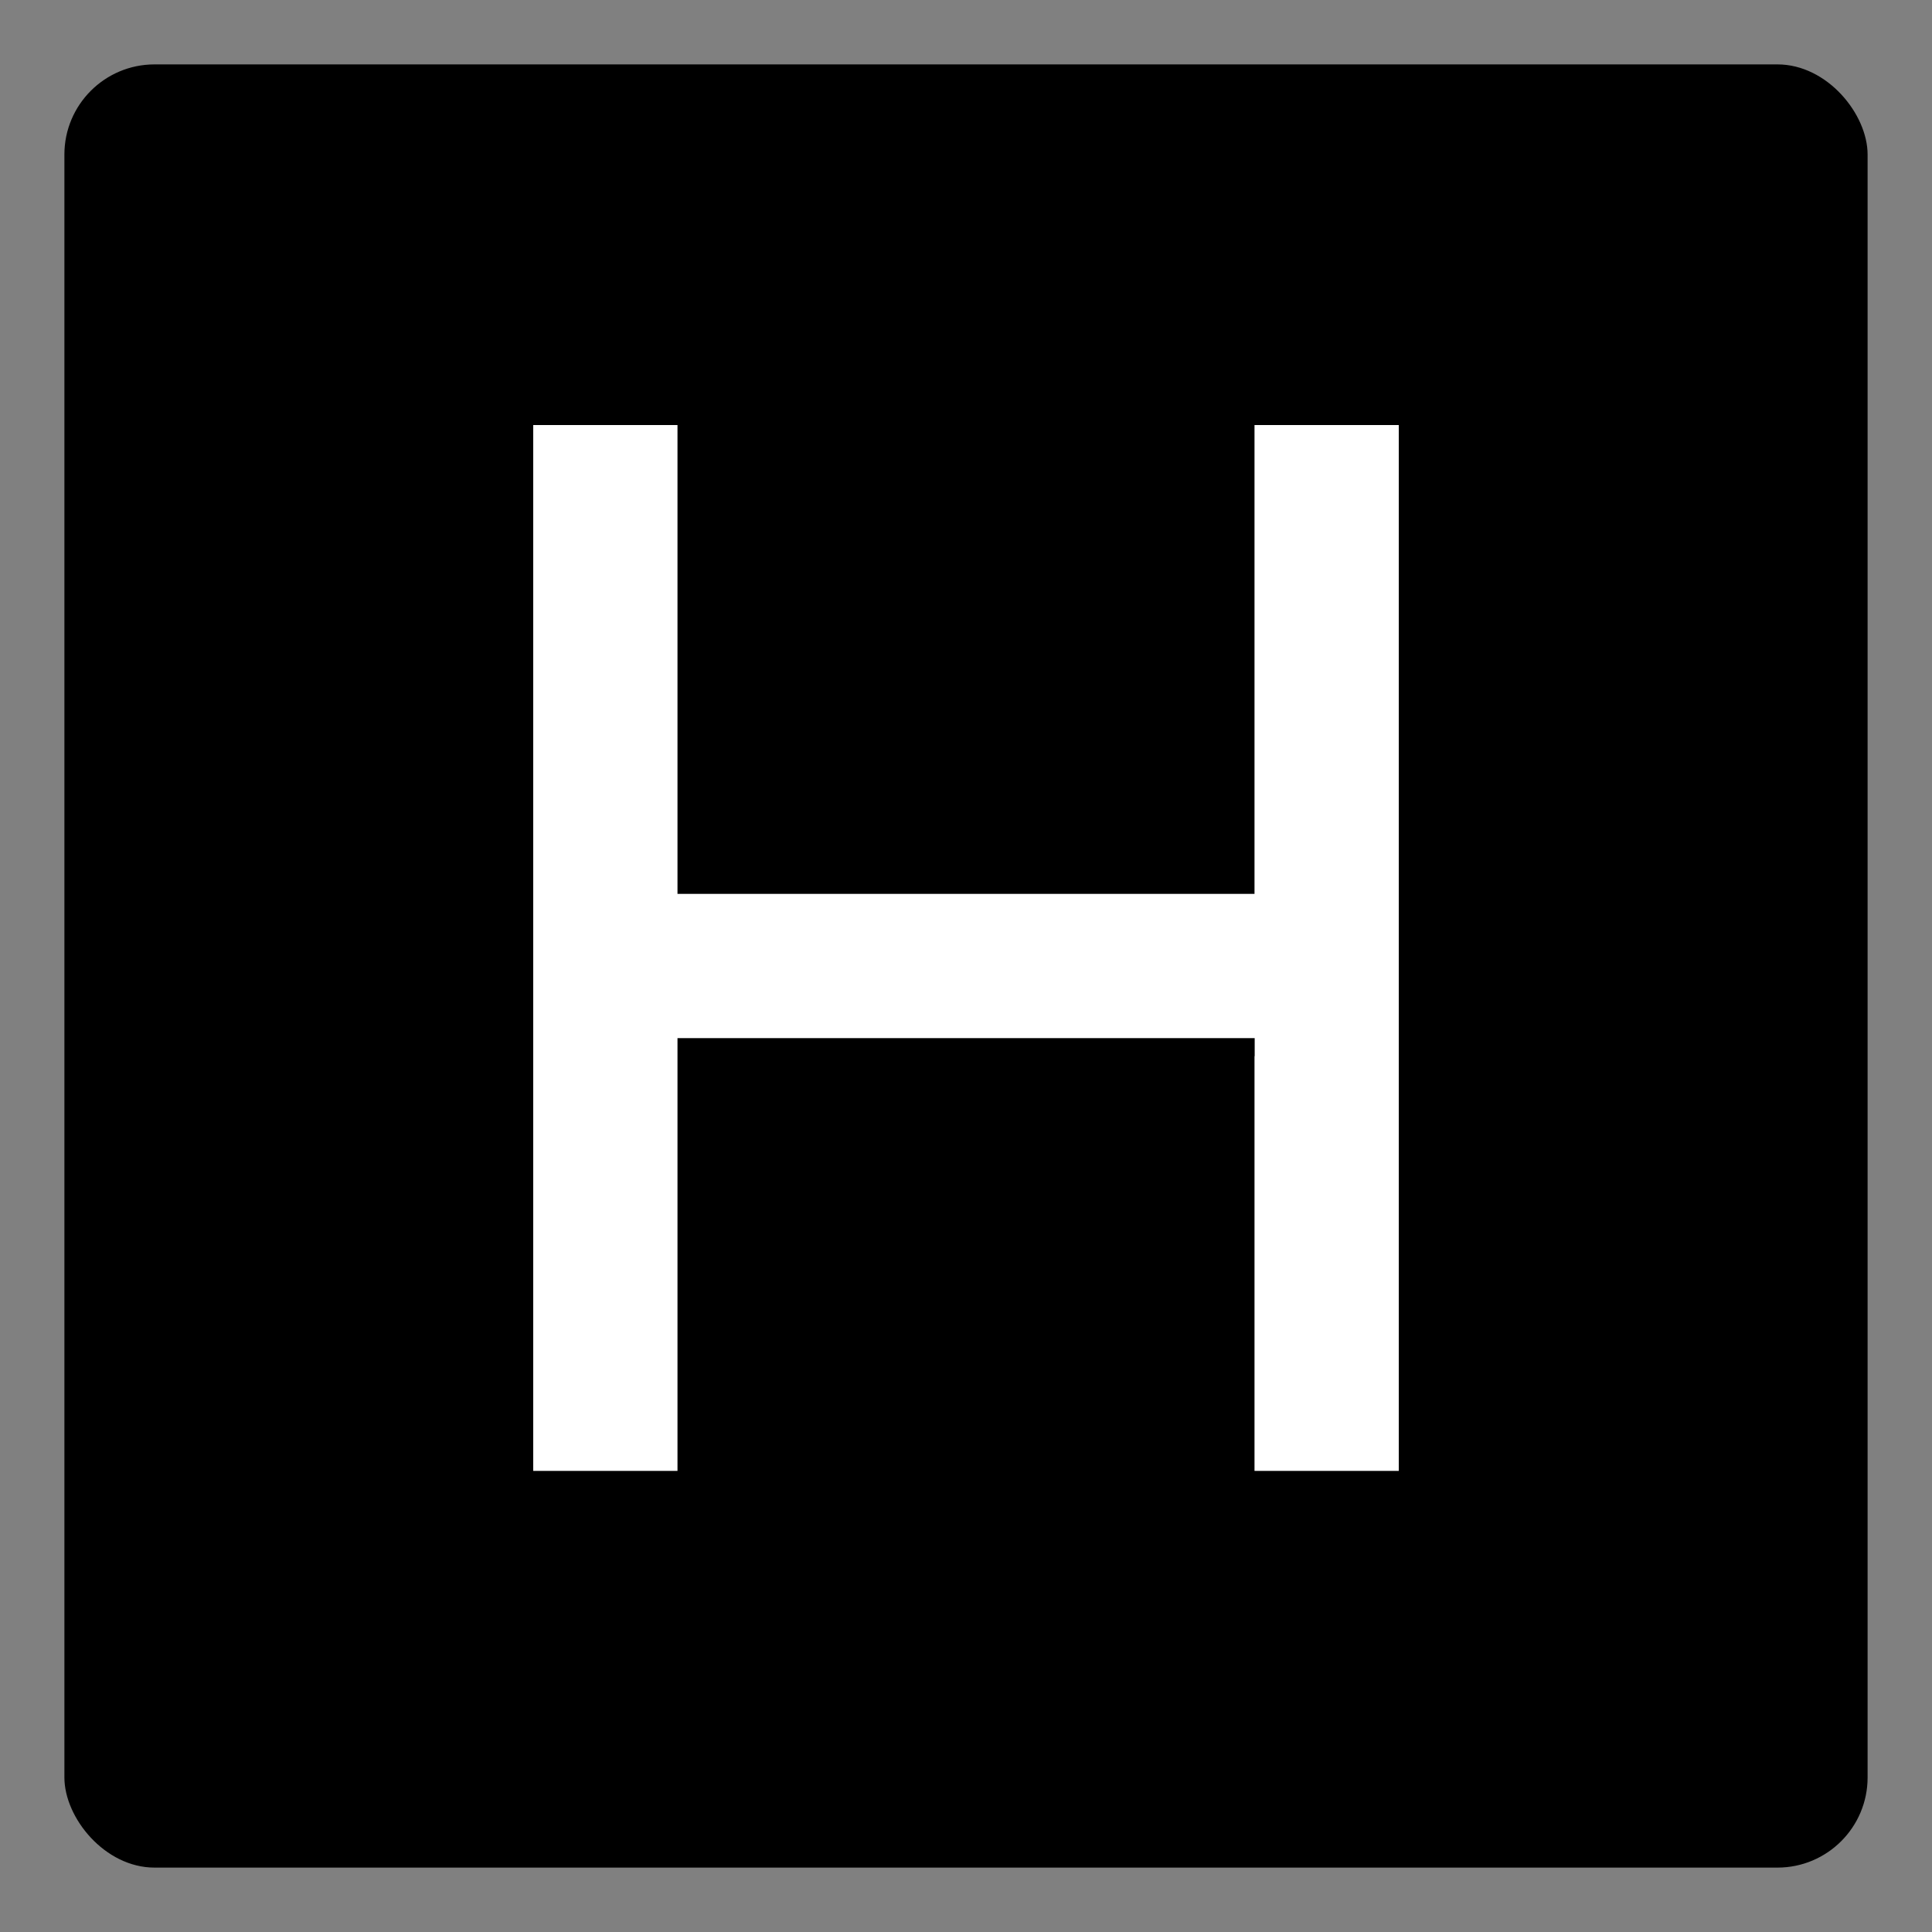 <svg
  xmlns="http://www.w3.org/2000/svg"
  width="150px"
  height="150px"
  viewBox="0 0 150 150"
>
  <rect x="0" y="0" width="150" height="150" fill="#808080" stroke="none"/>
  <defs>
    <symbol>
      <!-- Main Symbols -->
      <svg id="greenBase" viewBox="0 0 100 100">
        <defs>
          <linearGradient id="greenBaseFill" x1="0%" y1="0%" x2="50%" y2="100%">
            <stop offset="0%" style="stop-color: hsl(120 100 40%);" />
            <stop offset="50%" style="stop-color: hsl(120 100 40%);" />
            <stop offset="75%" style="stop-color: hsl(120 100 45%);" />
            <stop offset="100%" style="stop-color: hsl(120 100 30%);" />
          </linearGradient>
          <linearGradient id="greenBaseFill2" x1="100%" y1="0%" x2="100%" y2="100%">
            <stop offset="0%" style="stop-color: hsl(120 100 60%);" />
            <stop offset="100%" style="stop-color: hsl(120 100 42%);" />
          </linearGradient>
          <linearGradient id="greenStroke" x1="100%" y1="0%" x2="100%" y2="100%">
            <stop offset="0%" style="stop-color: hsl(120 100 65%);" />
            <stop offset="100%" style="stop-color: hsl(120 100 45%);" />
          </linearGradient>
        </defs>

        <rect x="0" y="0" width="100" height="100" rx="5" fill="url(#greenBaseFill)" />
        <rect x="7" y="6" width="86" height="86" rx="10" stroke="url(#greenStroke)" stroke-width="1" fill="url(#greenBaseFill2)" />
      </svg>
      <svg id="char_H" viewBox="0 0 100 100">
        <line x1="31" y1="21" x2="31" y2="79" stroke="hsl(120 100 40%)" stroke-width="9" />
        <line x1="30" y1="20" x2="30" y2="78" stroke="white" stroke-width="8" />

        <line x1="71" y1="21" x2="71" y2="79" stroke="hsl(120 100 40%)" stroke-width="9" />
        <line x1="70" y1="20" x2="70" y2="78" stroke="white" stroke-width="8" />

        <line x1="35" y1="51" x2="66" y2="51" stroke="hsl(120 100 40%)" stroke-width="8" />
        <line x1="33" y1="50" x2="67" y2="50" stroke="white" stroke-width="8" />
      </svg>
    </symbol>
  </defs>

  <!-- Main -->
  <use href="#greenBase" x="5" y="5" width="140" height="140" />
  <use href="#char_H" x="5" y="5" width="140" height="140" />
</svg>